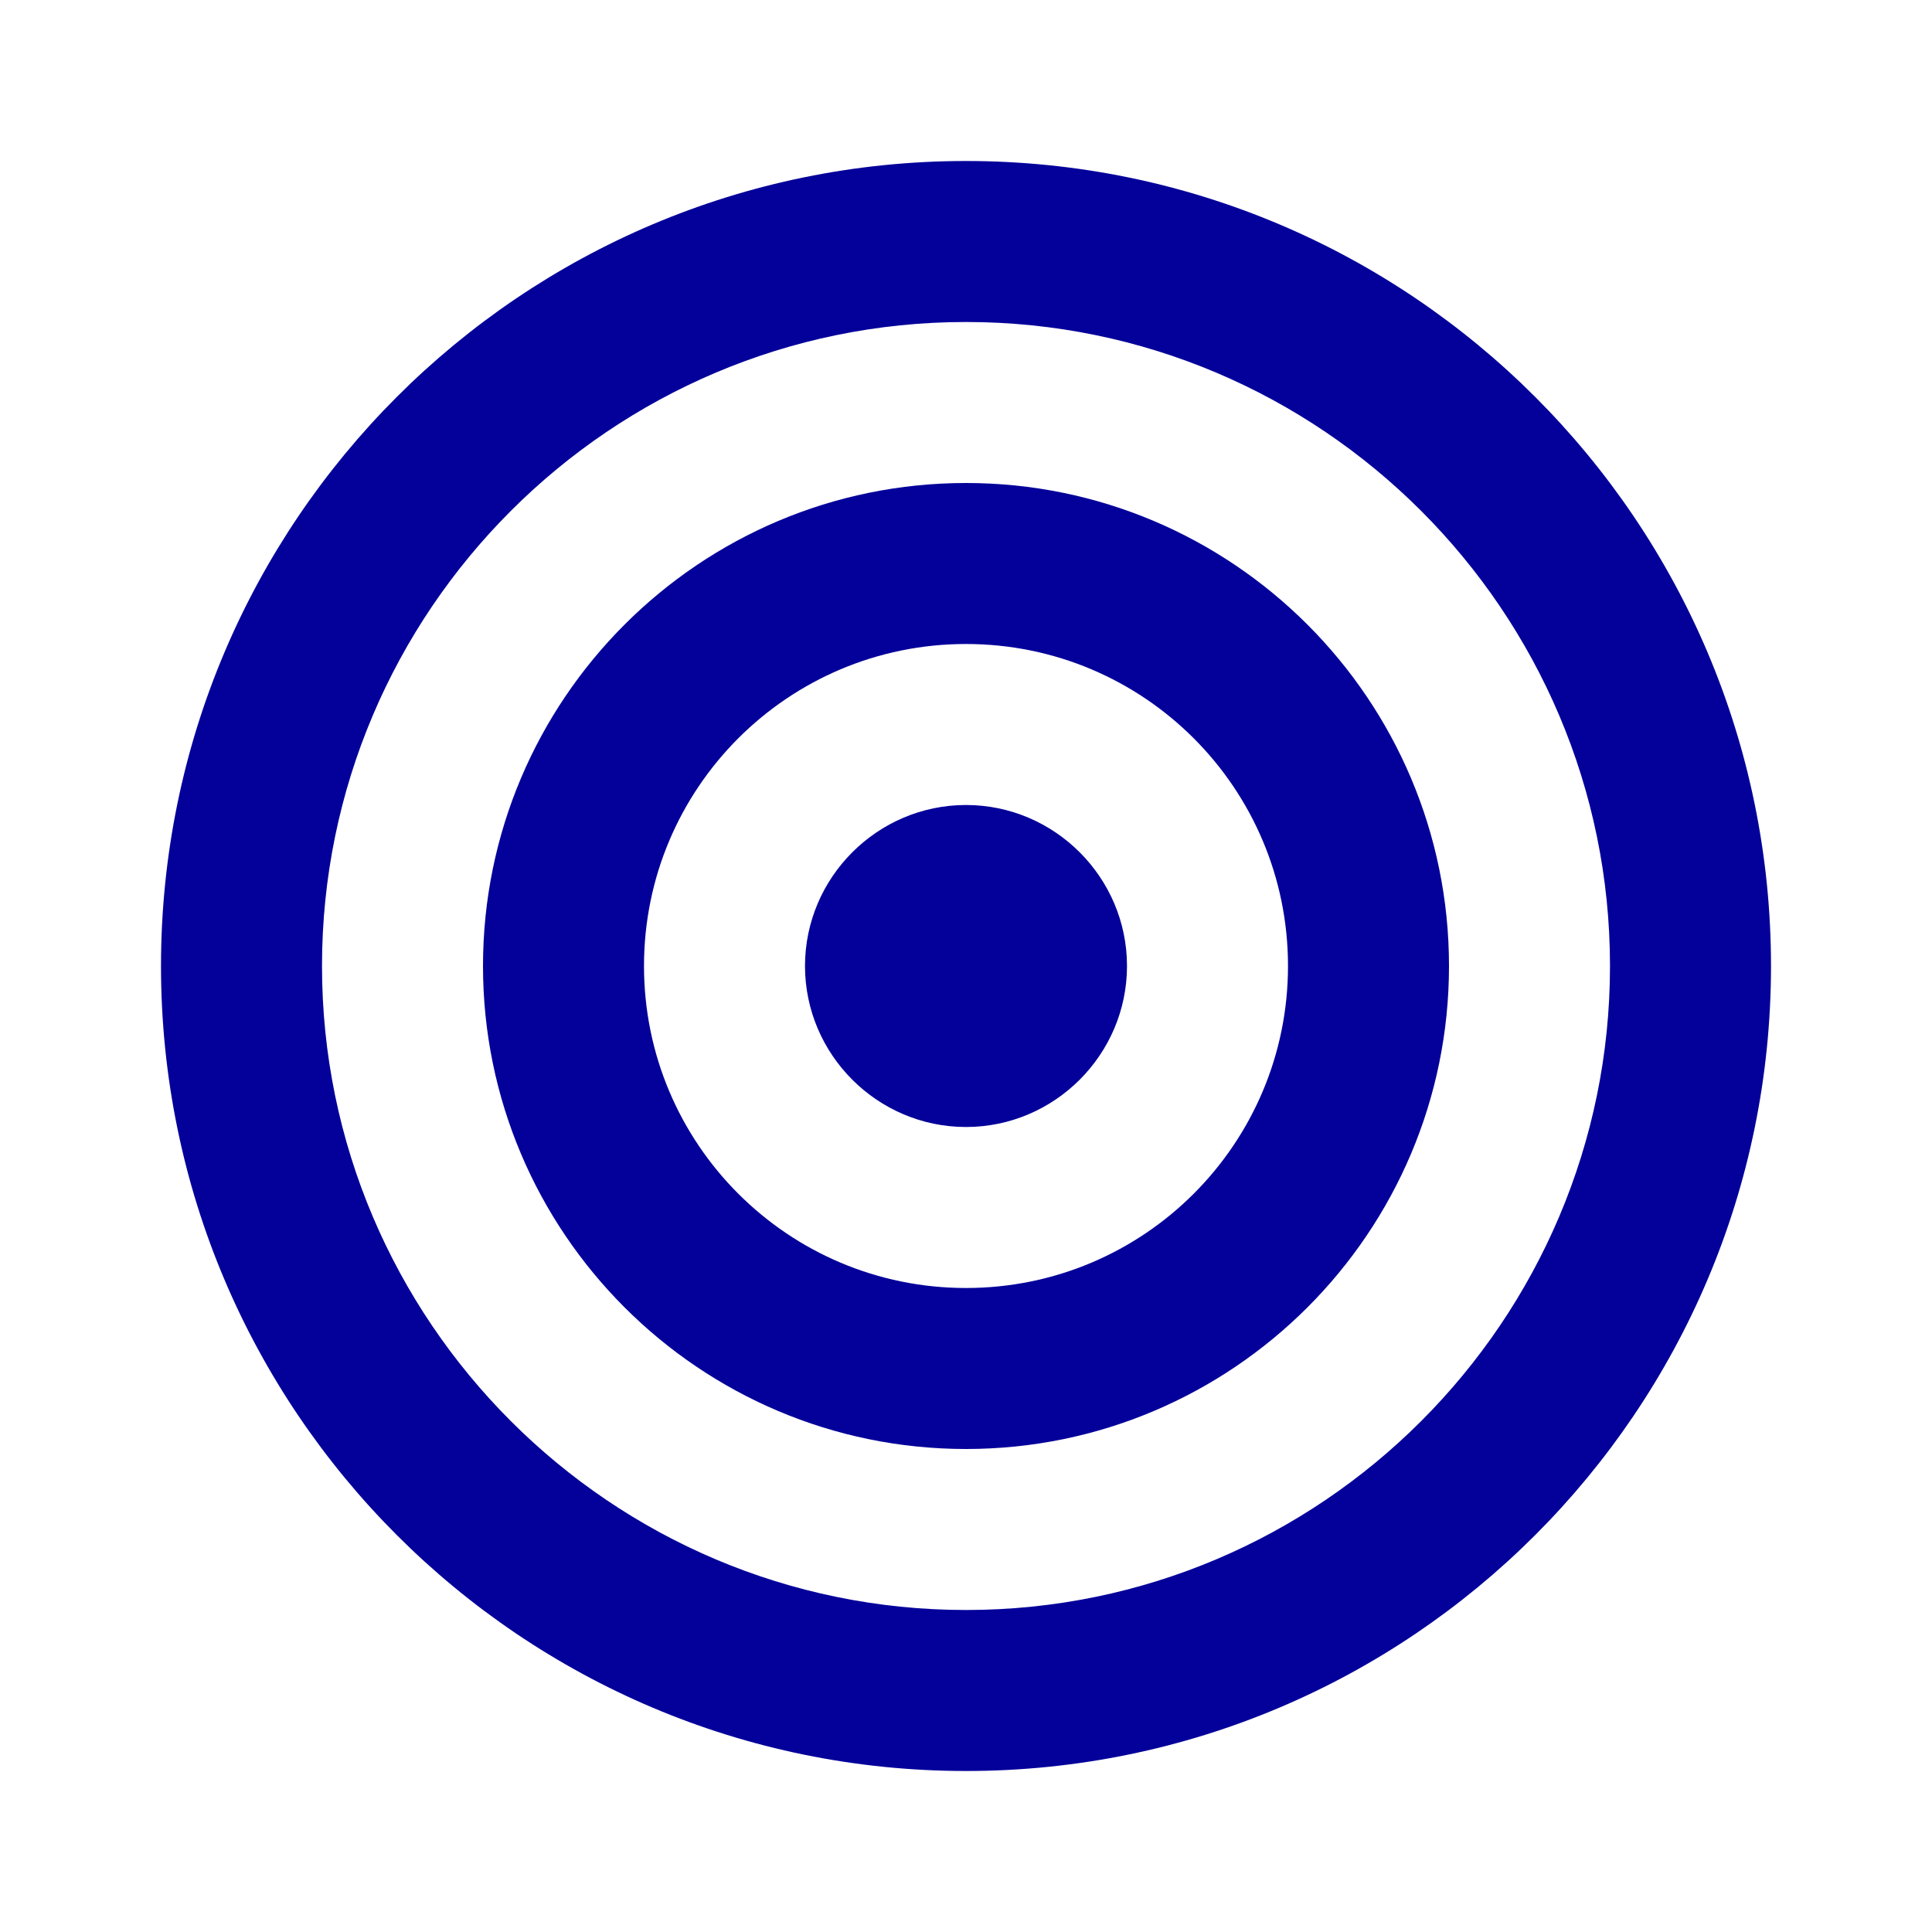 <svg width="105" height="105" viewBox="0 0 105 105" fill="none" xmlns="http://www.w3.org/2000/svg">
<path d="M52.5 8.75C28.35 8.75 8.75 28.35 8.75 52.5C8.75 76.65 28.35 96.25 52.5 96.25C76.65 96.25 96.25 76.65 96.25 52.5C96.25 28.35 76.65 8.75 52.5 8.75ZM52.5 87.5C33.206 87.5 17.5 71.794 17.5 52.5C17.5 33.206 33.206 17.5 52.5 17.5C71.794 17.5 87.5 33.206 87.5 52.5C87.5 71.794 71.794 87.5 52.5 87.5Z" fill="#04009A"/>
<path d="M52.5 26.25C38.019 26.25 26.25 38.019 26.25 52.5C26.25 66.981 38.019 78.75 52.5 78.75C66.981 78.75 78.75 66.981 78.75 52.5C78.75 38.019 66.981 26.25 52.5 26.25ZM52.5 70C42.831 70 35 62.169 35 52.5C35 42.831 42.831 35 52.5 35C62.169 35 70 42.831 70 52.5C70 62.169 62.169 70 52.5 70Z" fill="#04009A"/>
<path d="M52.5 43.75C47.688 43.75 43.75 47.688 43.75 52.5C43.75 57.312 47.688 61.25 52.5 61.25C57.312 61.25 61.25 57.312 61.25 52.5C61.25 47.688 57.312 43.75 52.5 43.75Z" fill="#04009A"/>
</svg>
